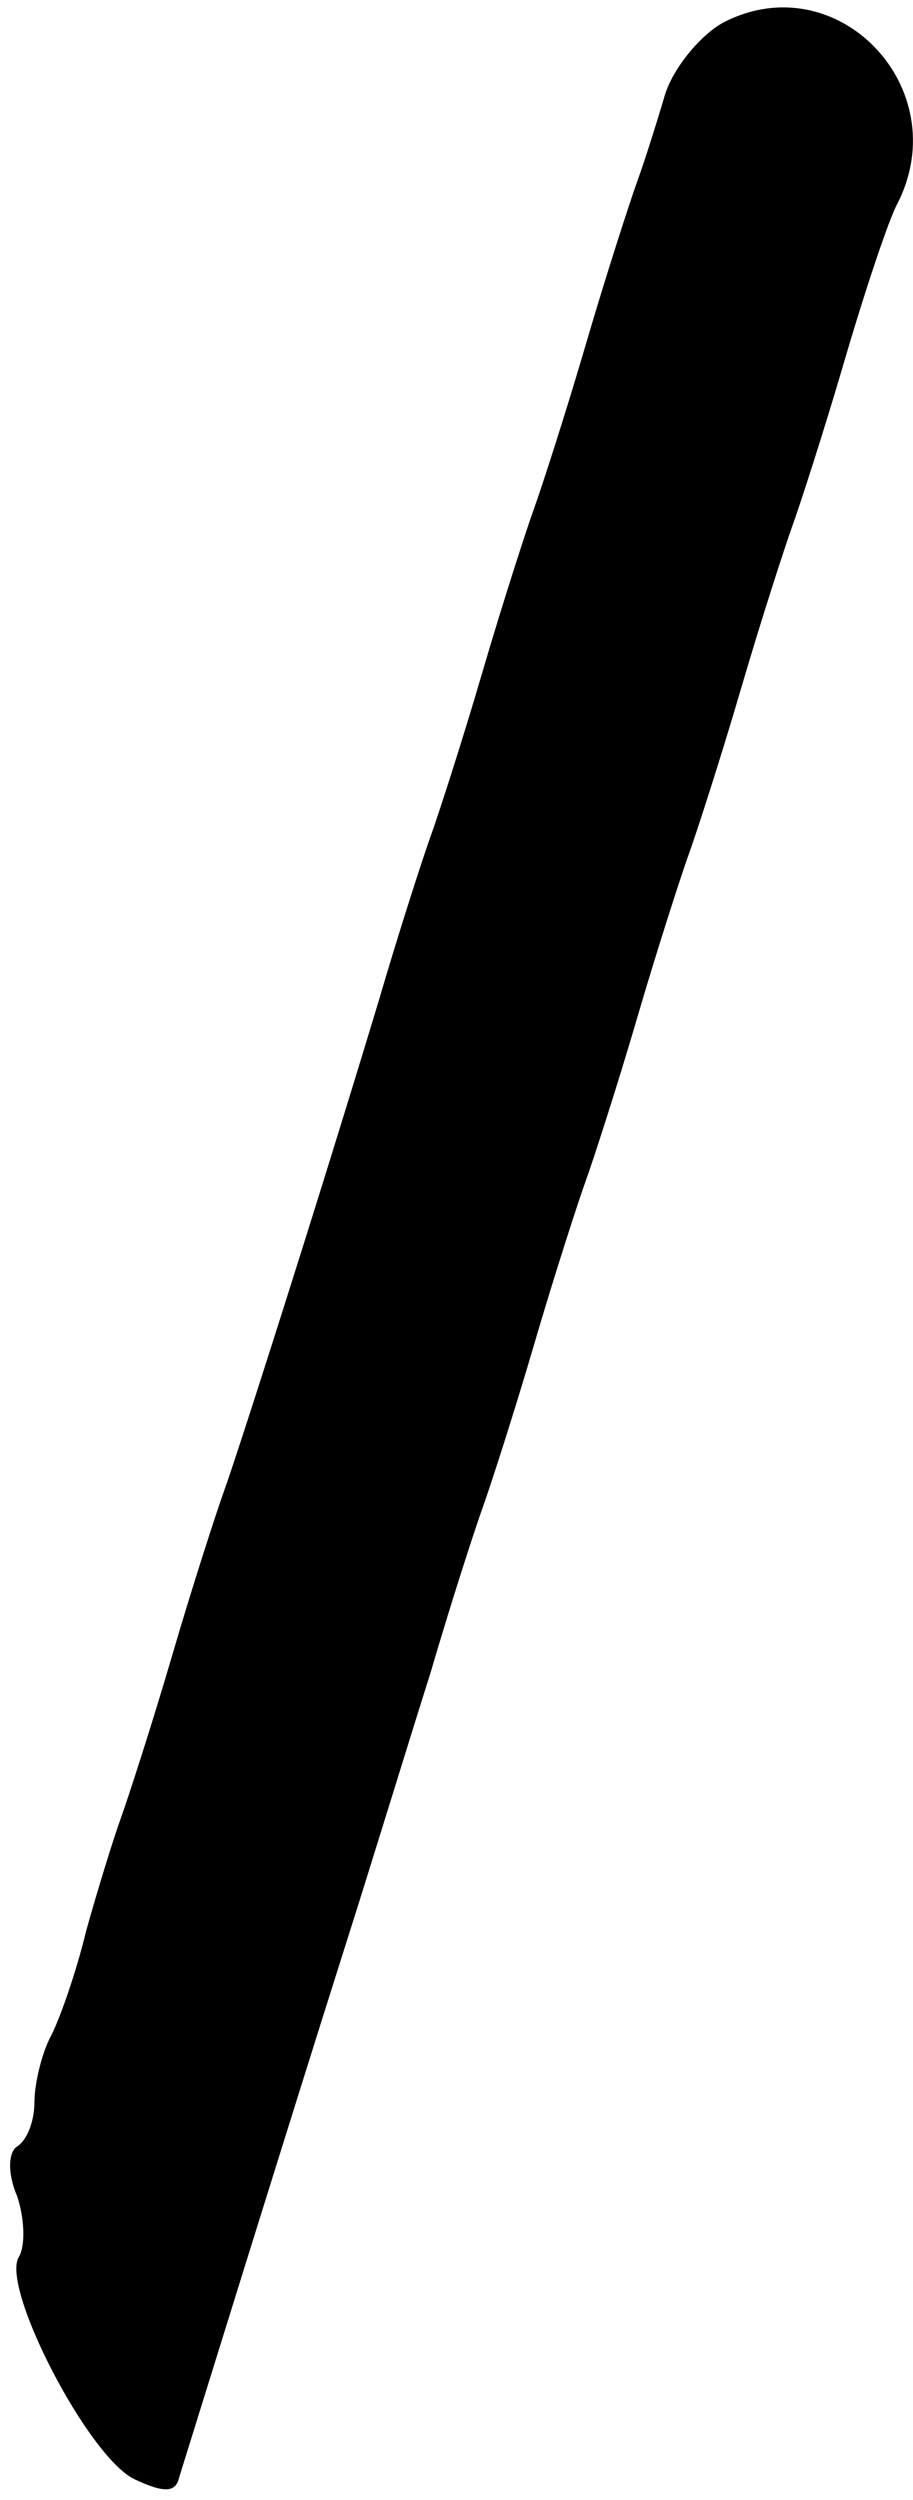 <?xml version="1.0" standalone="no"?>
<!DOCTYPE svg PUBLIC "-//W3C//DTD SVG 20010904//EN"
 "http://www.w3.org/TR/2001/REC-SVG-20010904/DTD/svg10.dtd">
<svg version="1.0" xmlns="http://www.w3.org/2000/svg"
 width="53pt" height="145pt" viewBox="0 0 53 145"
 preserveAspectRatio="xMidYMid meet">
<g transform="translate(0,145) scale(0.1,-0.1)"
fill="#000000" stroke="none">
<path fill="#000000" stroke="none" d="M420 1437 c-13 -7 -29 -26 -34 -42 -5
-17 -12 -39 -16 -50 -4 -11 -18 -54 -30 -95 -12 -41 -26 -84 -30 -95 -4 -11
-18 -54 -30 -95 -12 -41 -26 -84 -30 -95 -4 -11 -18 -54 -30 -95 -35 -116 -82
-263 -90 -285 -4 -11 -18 -54 -30 -95 -12 -41 -26 -84 -30 -95 -4 -11 -13 -40
-20 -65 -6 -25 -16 -53 -21 -62 -5 -10 -9 -27 -9 -37 0 -11 -4 -22 -10 -26 -5
-3 -6 -15 0 -29 4 -12 5 -28 1 -35 -11 -17 40 -116 67 -129 17 -8 24 -8 26 1
5 16 63 203 96 307 15 47 37 119 50 160 12 41 26 84 30 95 4 11 18 54 30 95
12 41 26 84 30 95 4 11 18 54 30 95 12 41 26 84 30 95 4 11 18 54 30 95 12 41
26 84 30 95 4 11 18 54 30 95 12 41 26 83 31 92 34 67 -35 139 -101 105z"/>
</g>
</svg>
